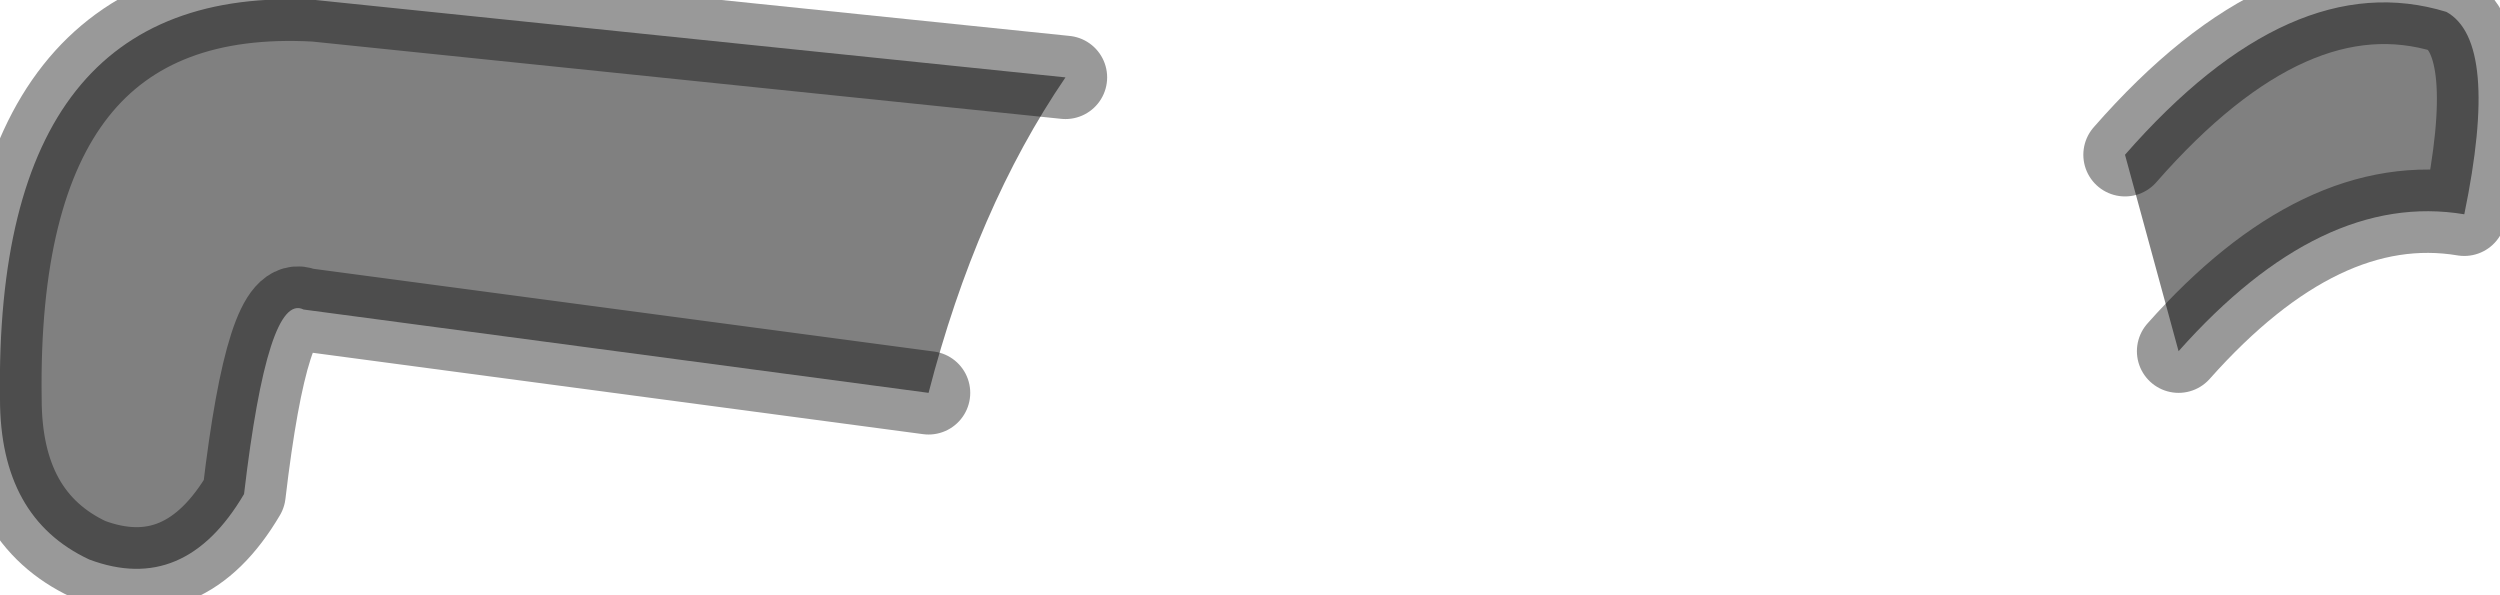 <?xml version="1.0" encoding="utf-8"?>
<svg version="1.1" id="Layer_1"
xmlns="http://www.w3.org/2000/svg"
xmlns:xlink="http://www.w3.org/1999/xlink"
width="21px" height="5px"
xml:space="preserve">
<g id="PathID_569" transform="matrix(1, 0, 0, 1, 0, 0)">
<path style="fill:#808080;fill-opacity:1" d="M17.85 1.3Q19.25 -0.3 20.55 0.1Q21 0.35 20.7 1.8Q19.5 1.6 18.3 2.95L17.85 1.3M8.95 0.65Q8.2 1.75 7.8 3.3L2.55 2.6Q2.25 2.45 2.05 4.15Q1.55 5 0.75 4.7Q0 4.35 0 3.35Q-0.05 -0.15 2.65 0L8.95 0.65" />
<path style="fill:none;stroke-width:0.7;stroke-linecap:round;stroke-linejoin:round;stroke-miterlimit:3;stroke:#000000;stroke-opacity:0.4" d="M18.3 2.95Q19.5 1.6 20.7 1.8Q21 0.35 20.55 0.1Q19.25 -0.3 17.85 1.3" />
<path style="fill:none;stroke-width:0.7;stroke-linecap:round;stroke-linejoin:round;stroke-miterlimit:3;stroke:#000000;stroke-opacity:0.4" d="M7.8 3.3L2.55 2.6Q2.25 2.45 2.05 4.15Q1.55 5 0.75 4.7Q0 4.35 0 3.35Q-0.05 -0.15 2.65 0L8.95 0.65" />
</g>
</svg>
